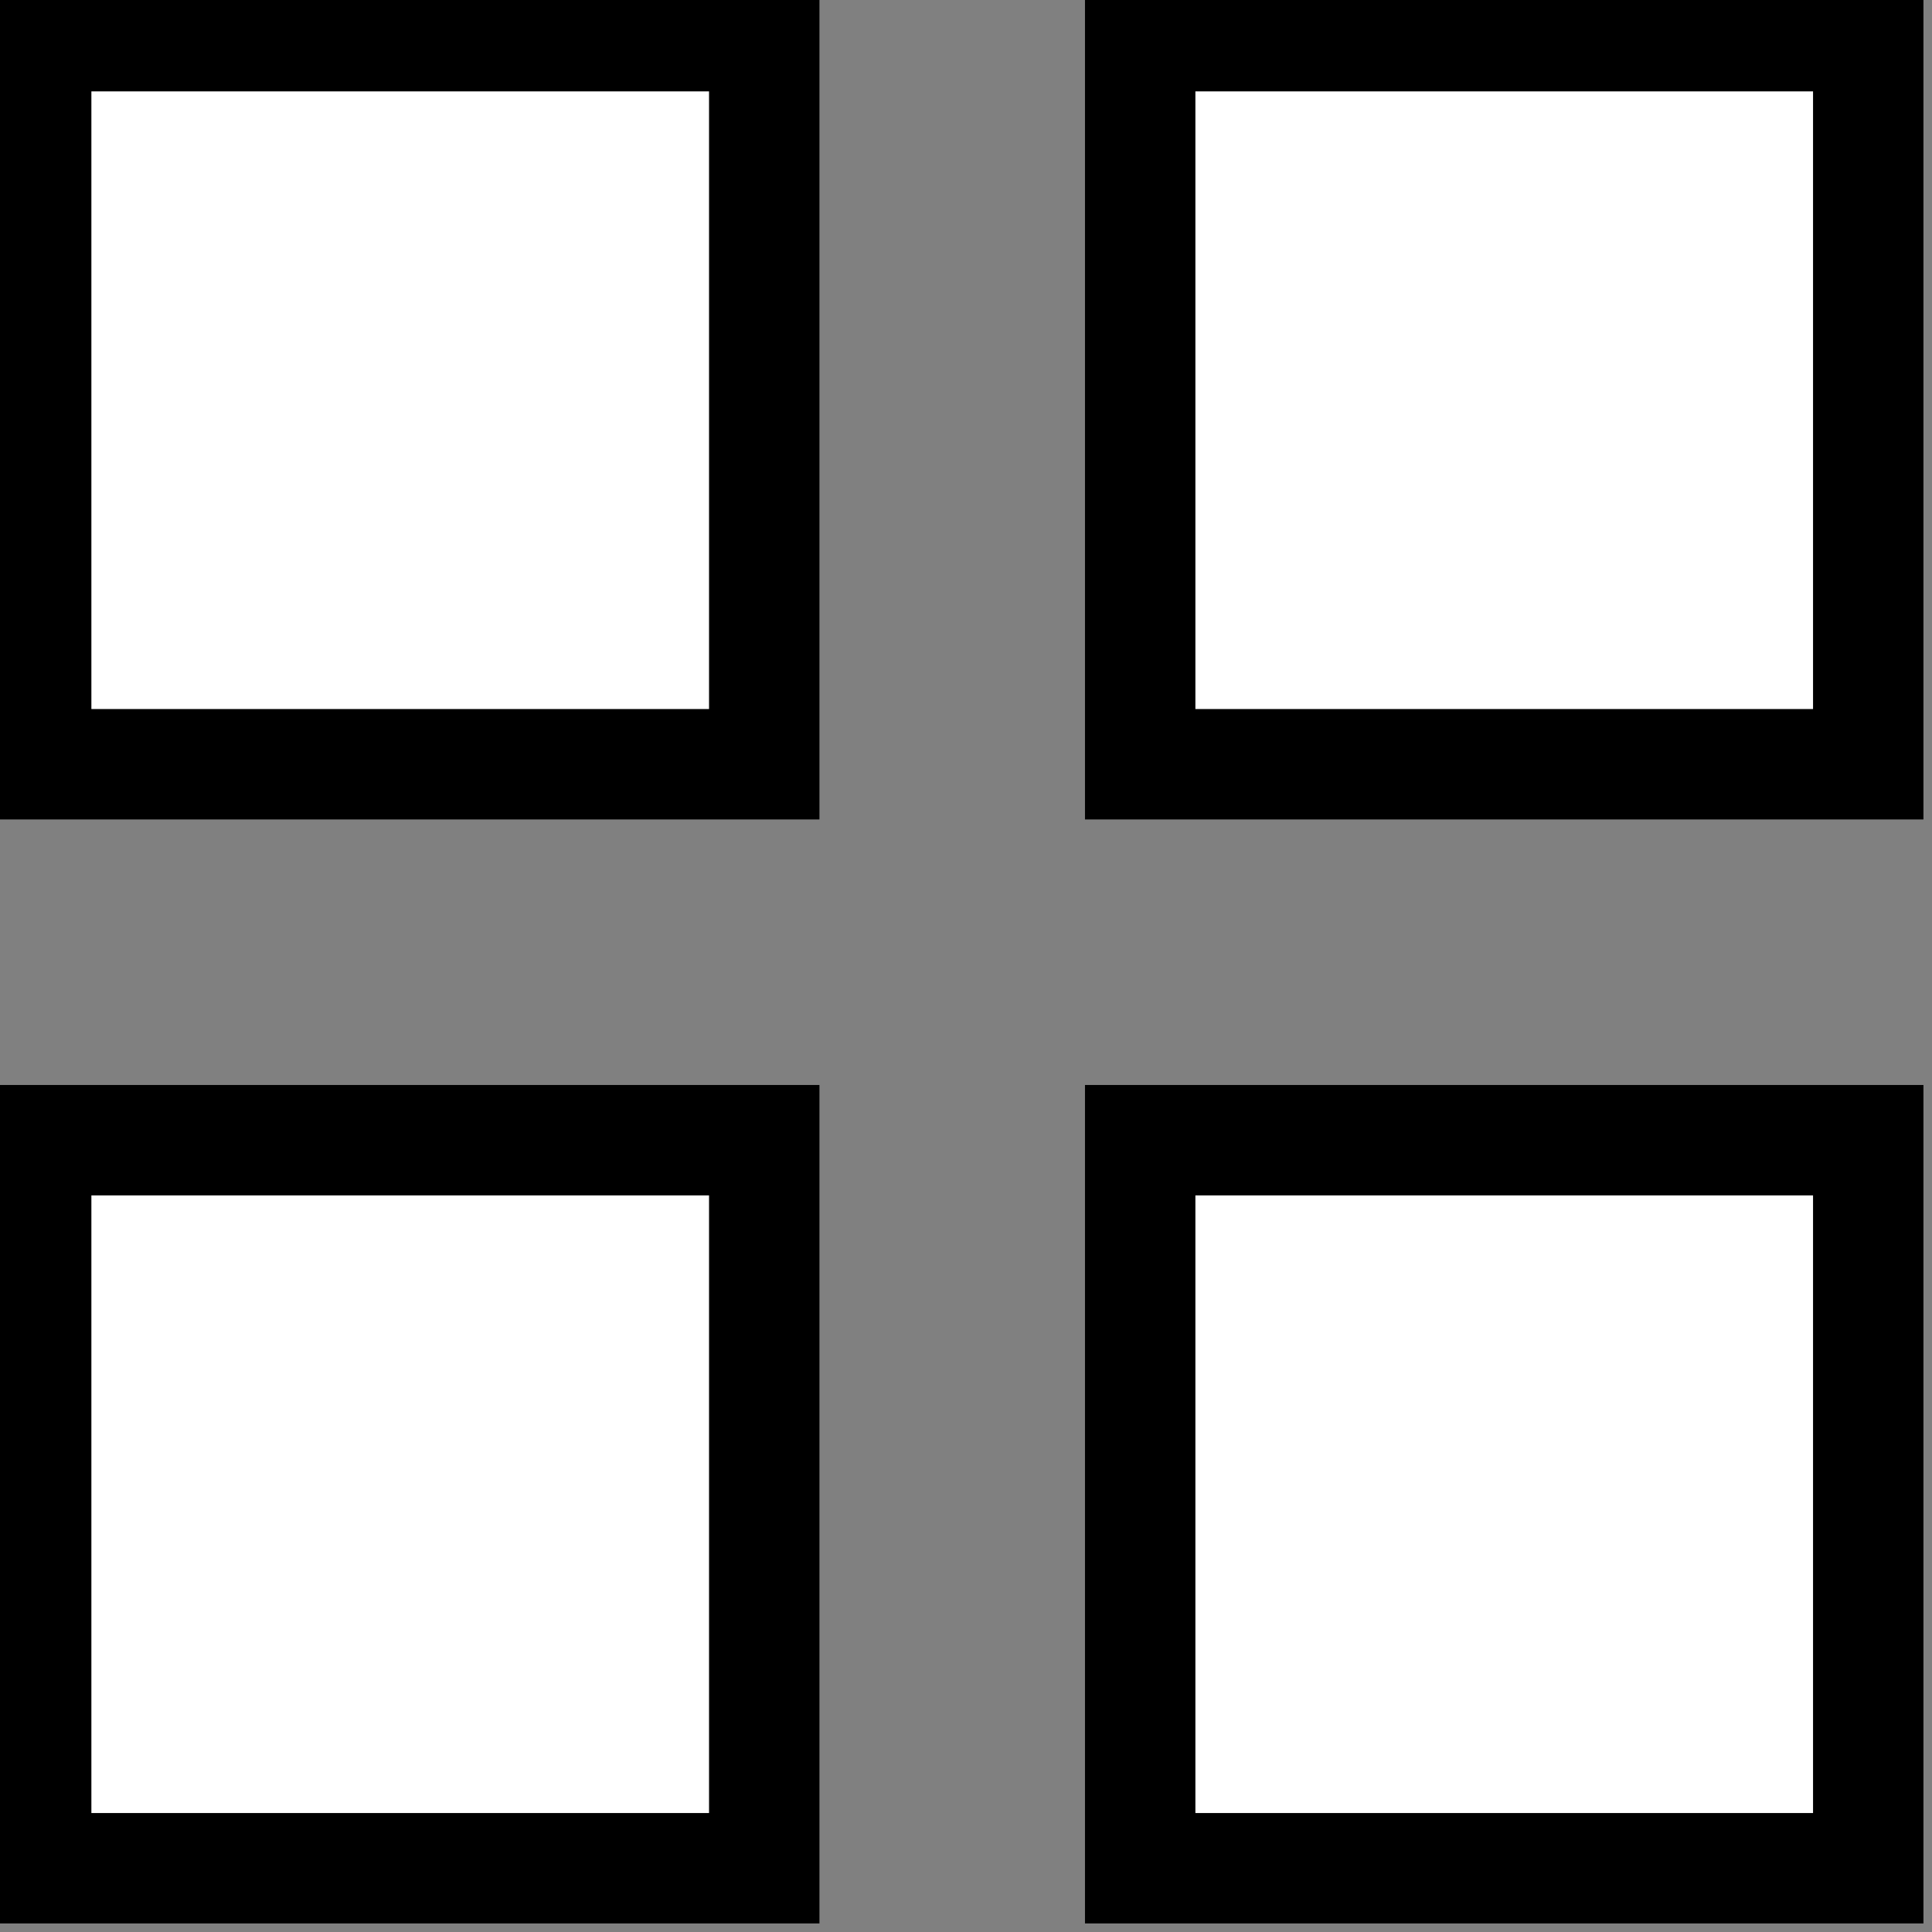 <svg x="0px" y="0px" width="70px" height="70px" viewBox="0 0 70 70" xml:space="preserve">
	<rect x="0" y="0" width="70" height="70" fill="#808080" stroke="none"/>
	<g>
		<rect x="1.311" y="1.311" fill="#FFFFFF" stroke="#000000" stroke-width="4" width="26.379" height="26.379"/>
		<rect x="41.311" y="1.311" fill="#FFFFFF" stroke="#000000" stroke-width="4" width="26.379" height="26.379"/>
		<rect x="1.311" y="41.311" fill="#FFFFFF" stroke="#000000" stroke-width="4" width="26.379" height="26.379"/>
		<rect x="41.311" y="41.311" fill="#FFFFFF" stroke="#000000" stroke-width="4" width="26.379" height="26.379"/>
	</g>
</svg>
